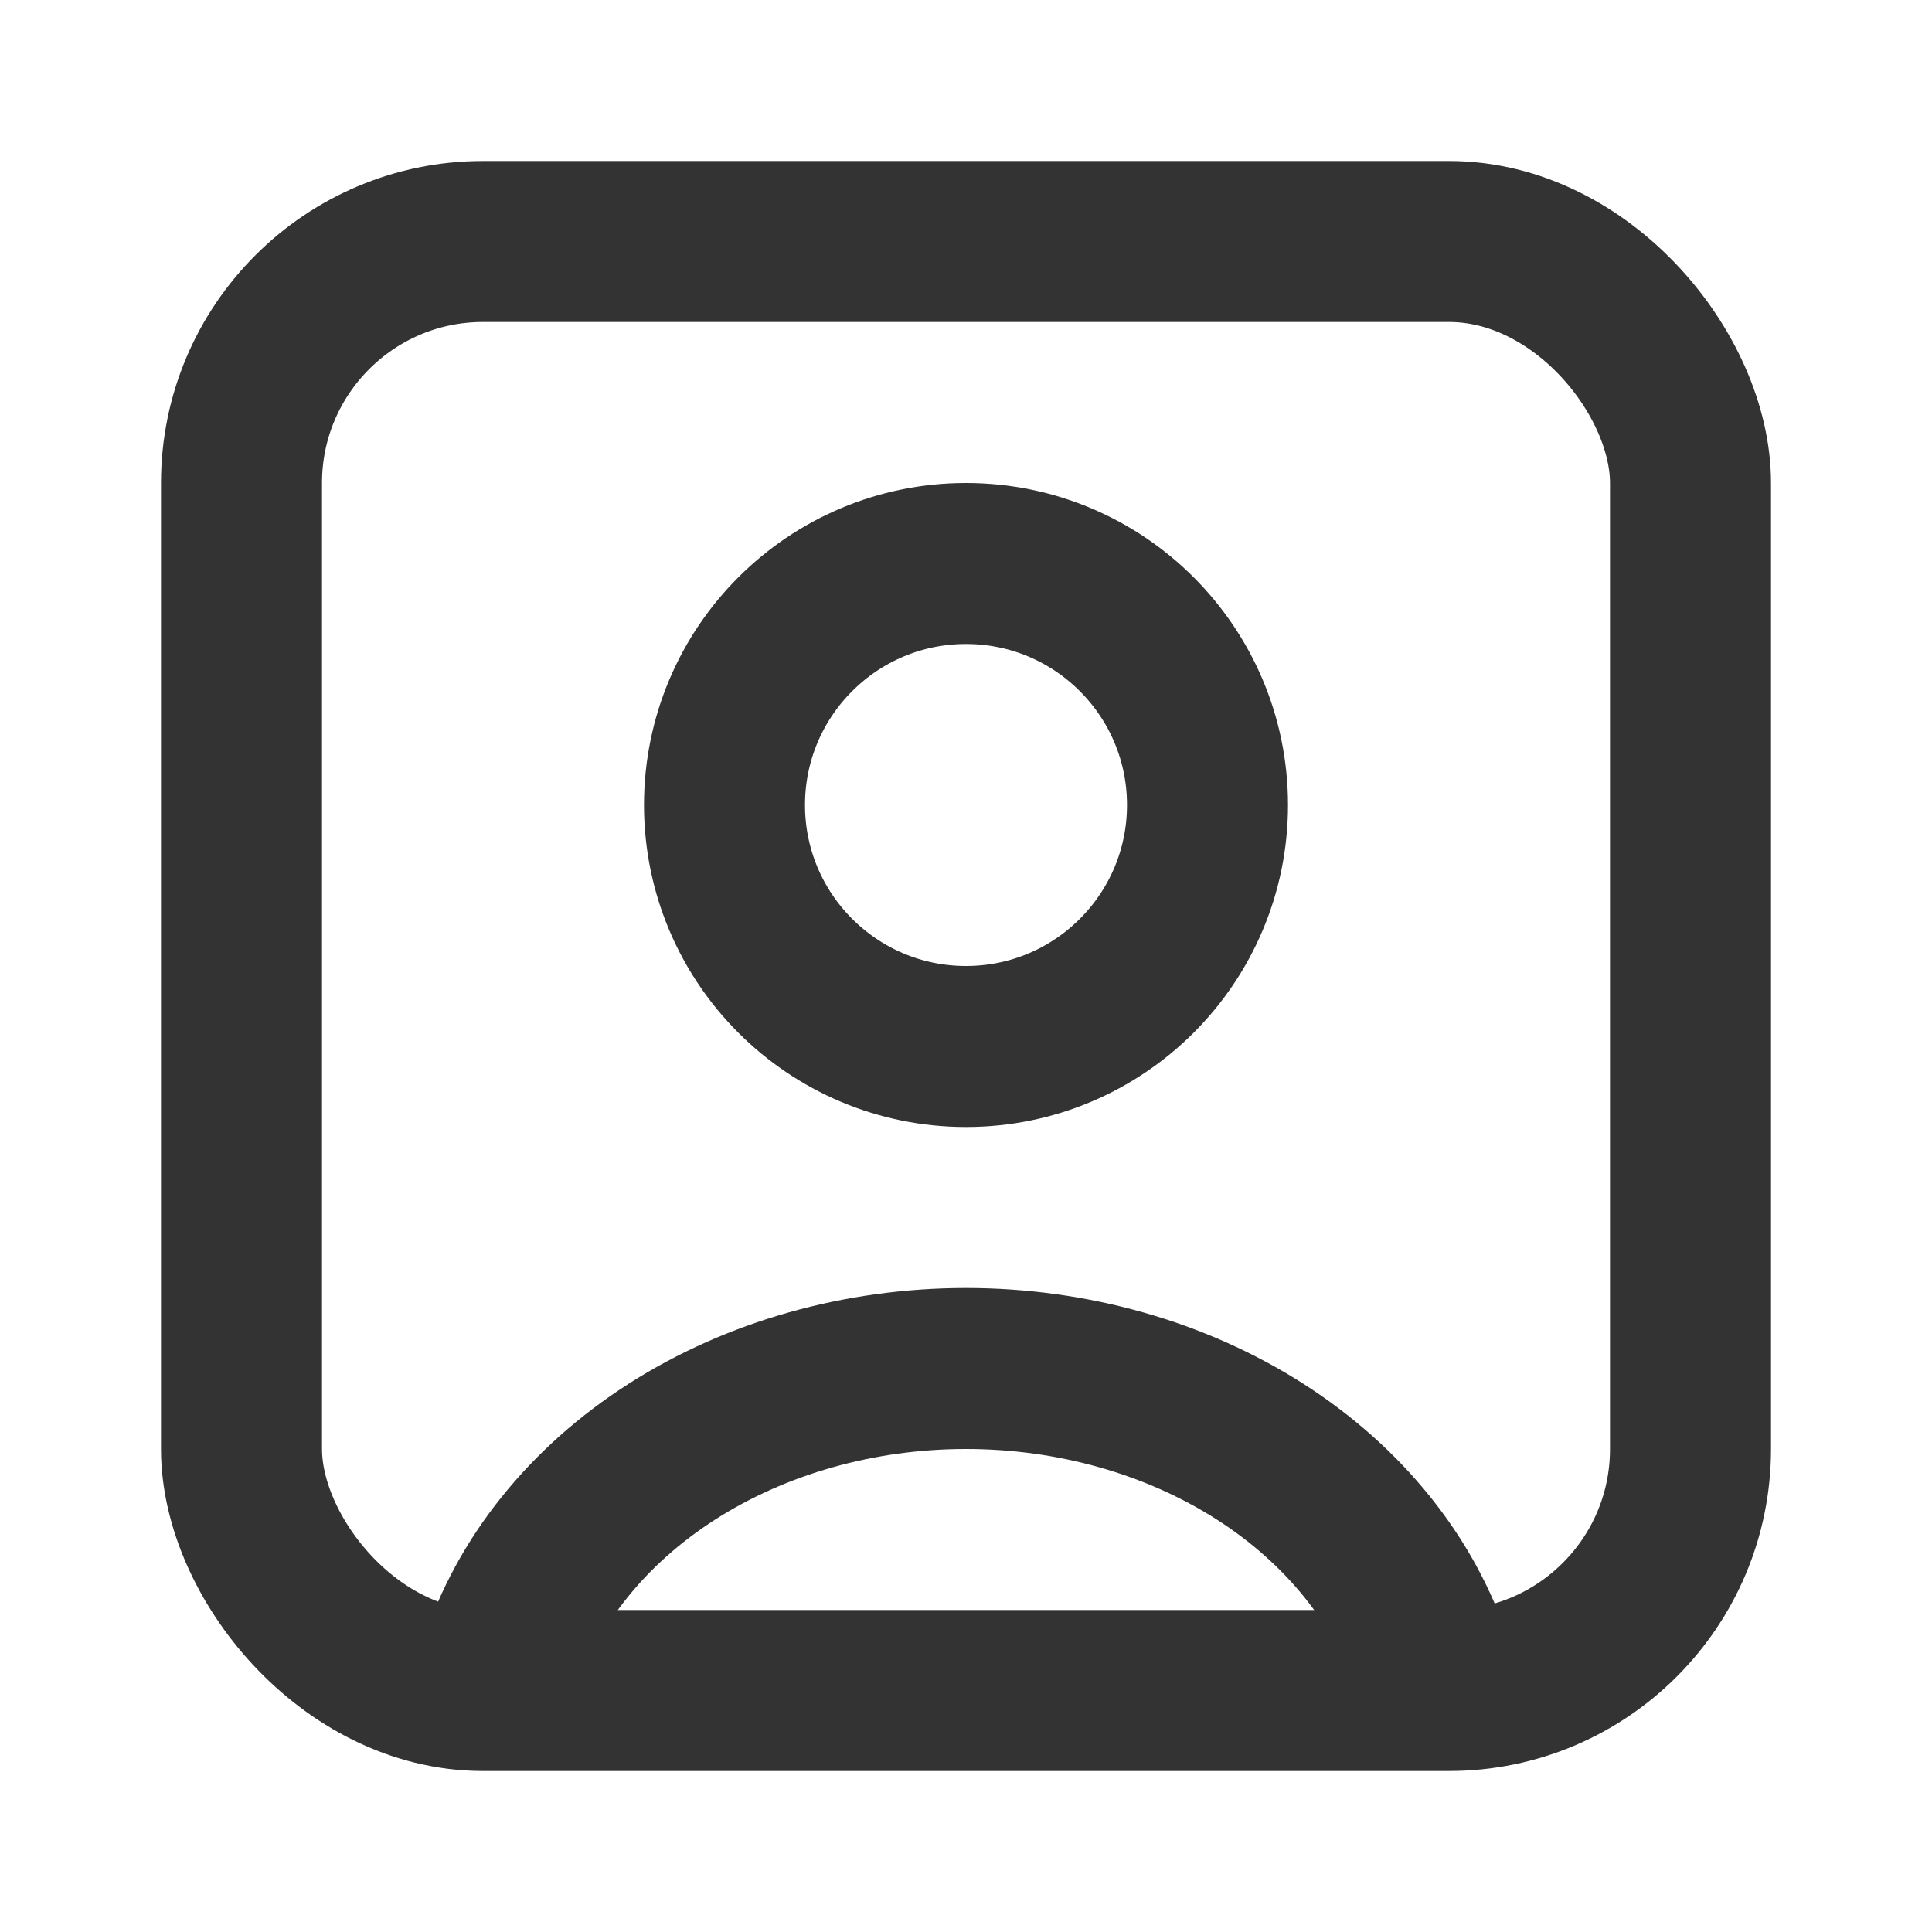 <svg width="24" height="24" viewBox="0 0 24 24" fill="none" xmlns="http://www.w3.org/2000/svg">
    <path d="M17.796 20.706C17.454 19.643 16.7 18.703 15.653 18.033C14.605 17.363 13.321 17 12 17C10.679 17 9.395 17.363 8.347 18.033C7.3 18.703 6.546 19.643 6.204 20.706" stroke="#333333" stroke-width="2"/>
    <circle cx="12" cy="10" r="3" stroke="#333333" stroke-width="2" stroke-linecap="round"/>
    <rect x="3" y="3" width="18" height="18" rx="3" stroke="#333333" stroke-width="2"/>
</svg>
